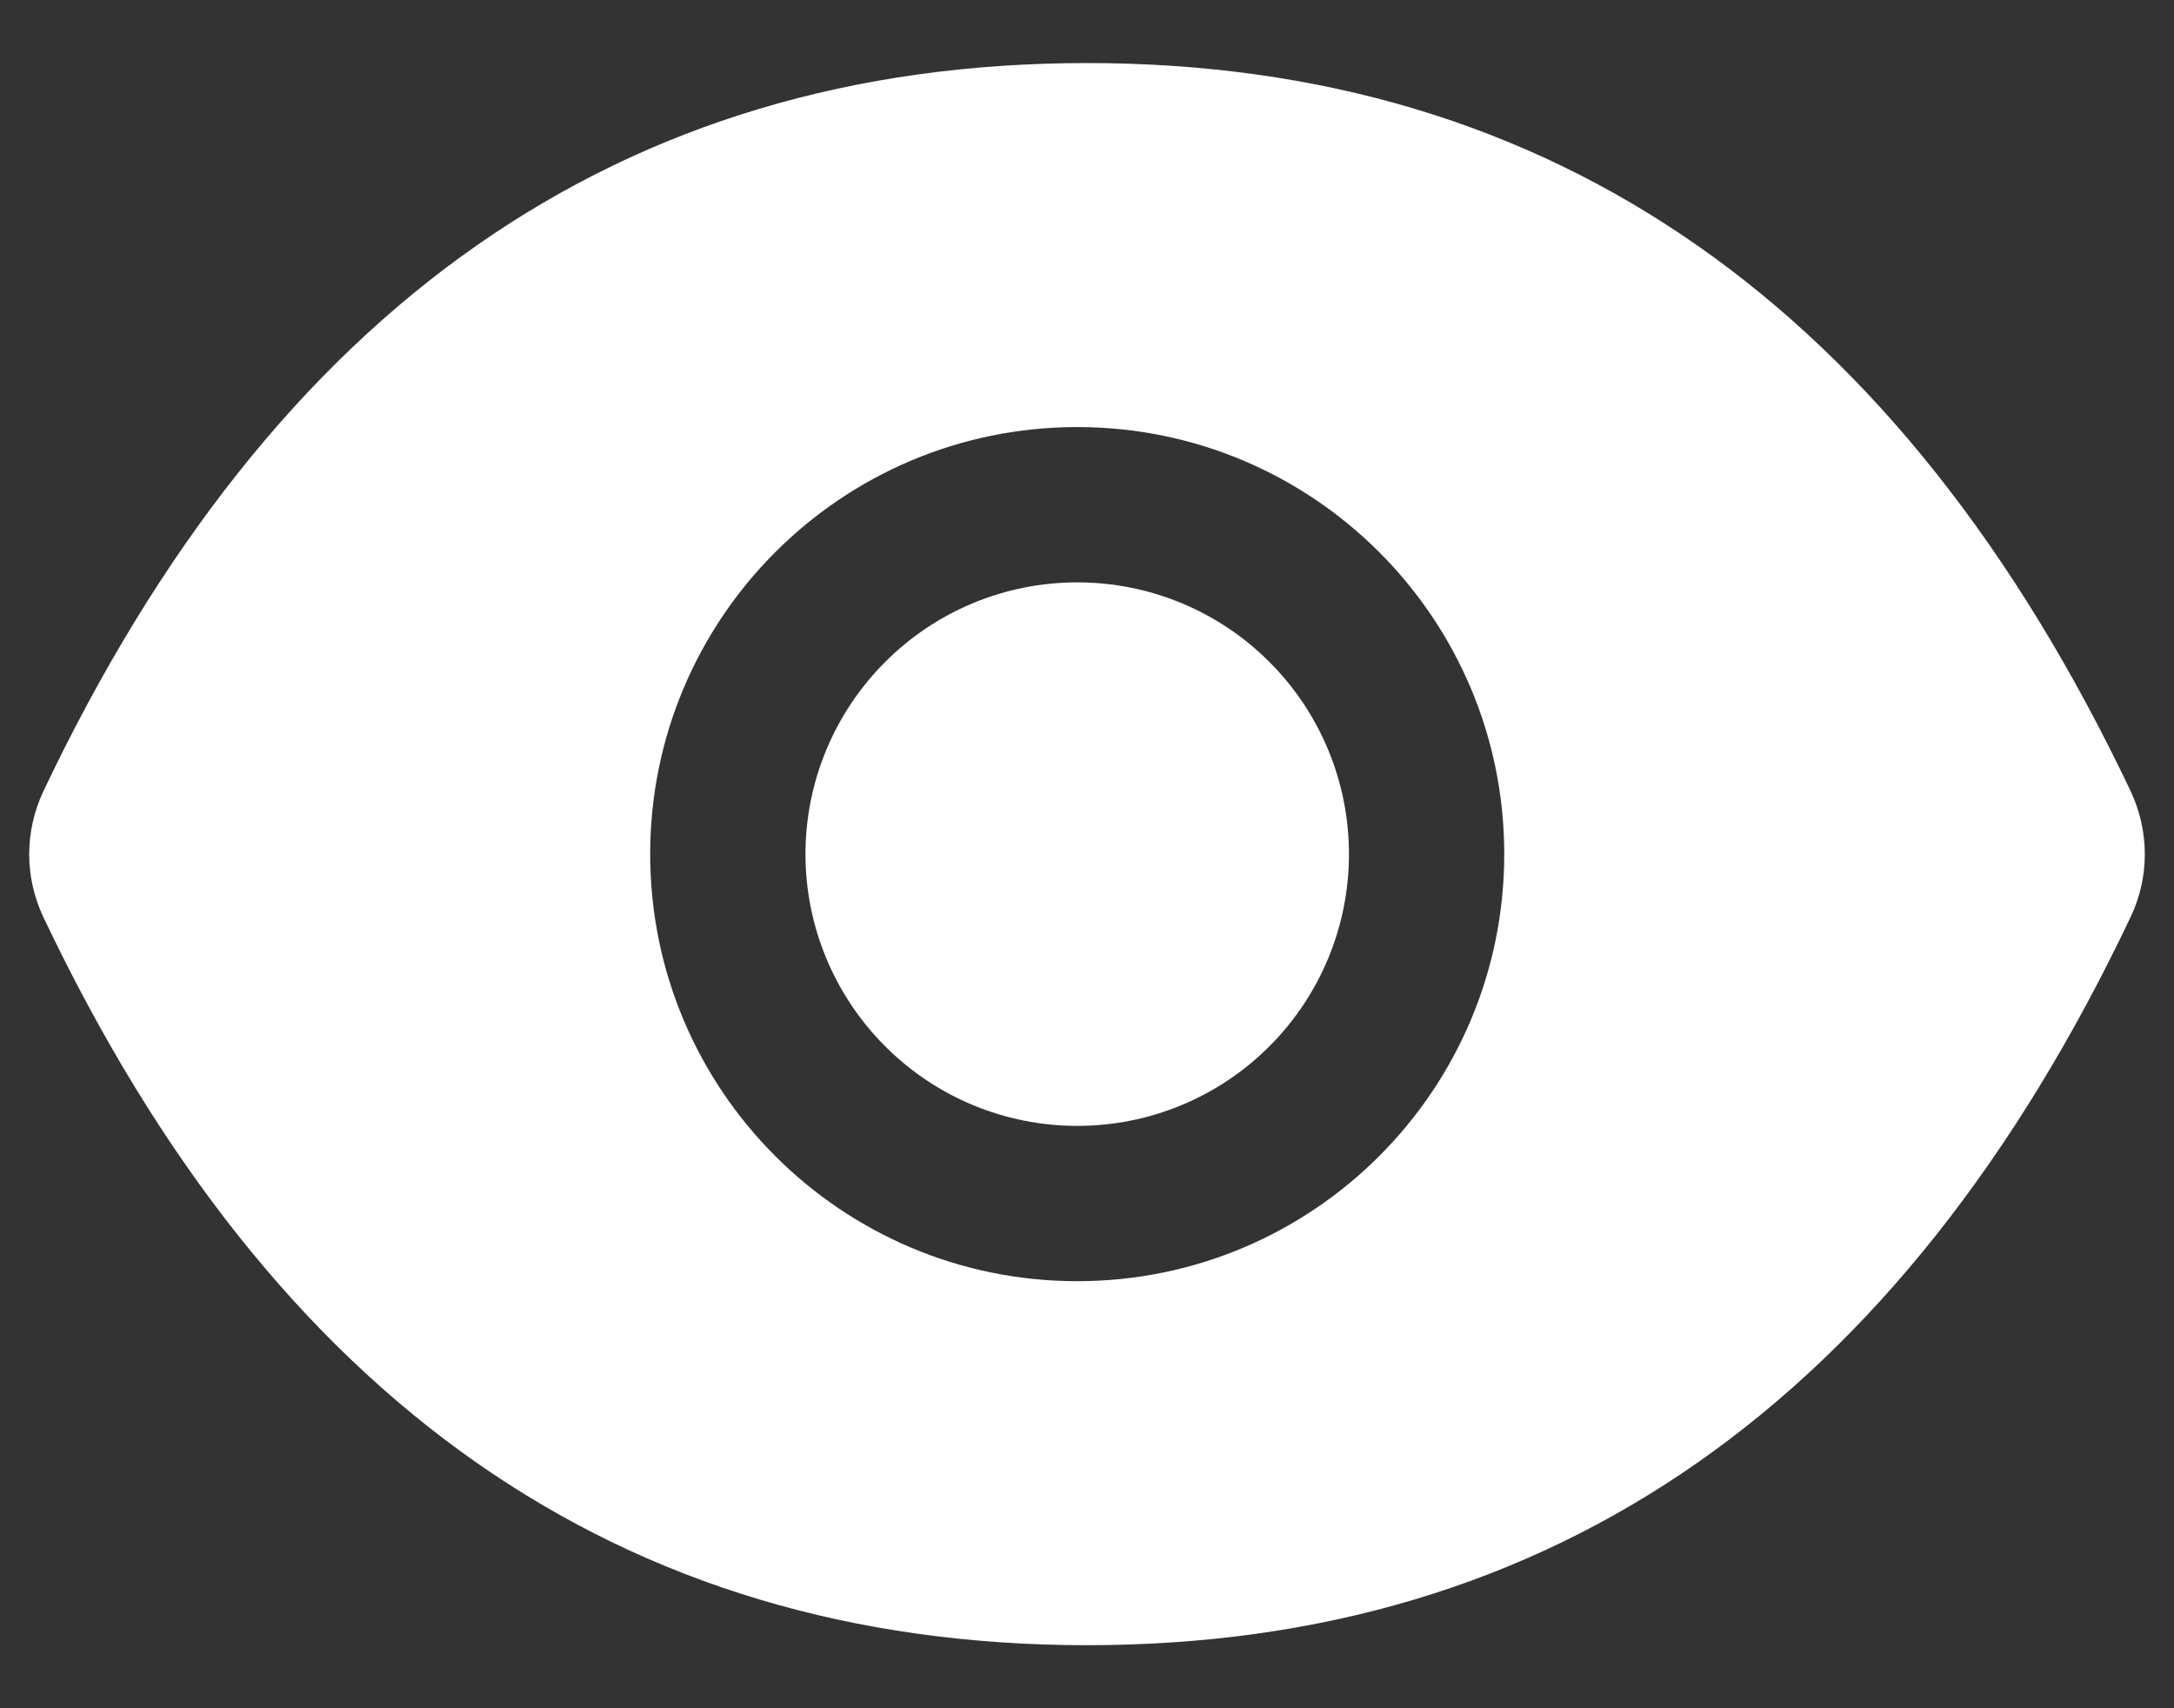 <svg width="14" height="11" viewBox="0 0 14 11" fill="none" xmlns="http://www.w3.org/2000/svg">
<rect x="0" y="0" width="14" height="11" fill="#333333" stroke="none"/>
<path d="M5.187 5.5C5.187 5.964 5.372 6.409 5.7 6.737C6.028 7.066 6.473 7.25 6.937 7.25C7.402 7.25 7.847 7.066 8.175 6.737C8.503 6.409 8.687 5.964 8.687 5.5C8.687 5.036 8.503 4.591 8.175 4.263C7.847 3.934 7.402 3.75 6.937 3.75C6.473 3.75 6.028 3.934 5.7 4.263C5.372 4.591 5.187 5.036 5.187 5.5ZM13.722 5.097C12.241 1.977 10.002 0.406 7 0.406C3.997 0.406 1.759 1.977 0.278 5.098C0.219 5.224 0.188 5.362 0.188 5.501C0.188 5.64 0.219 5.777 0.278 5.903C1.759 9.023 3.998 10.594 7 10.594C10.003 10.594 12.241 9.023 13.722 5.902C13.842 5.648 13.842 5.355 13.722 5.097ZM6.937 8.25C5.419 8.25 4.187 7.019 4.187 5.5C4.187 3.981 5.419 2.75 6.937 2.75C8.456 2.75 9.687 3.981 9.687 5.5C9.687 7.019 8.456 8.25 6.937 8.25Z" fill="white"/>
</svg>
